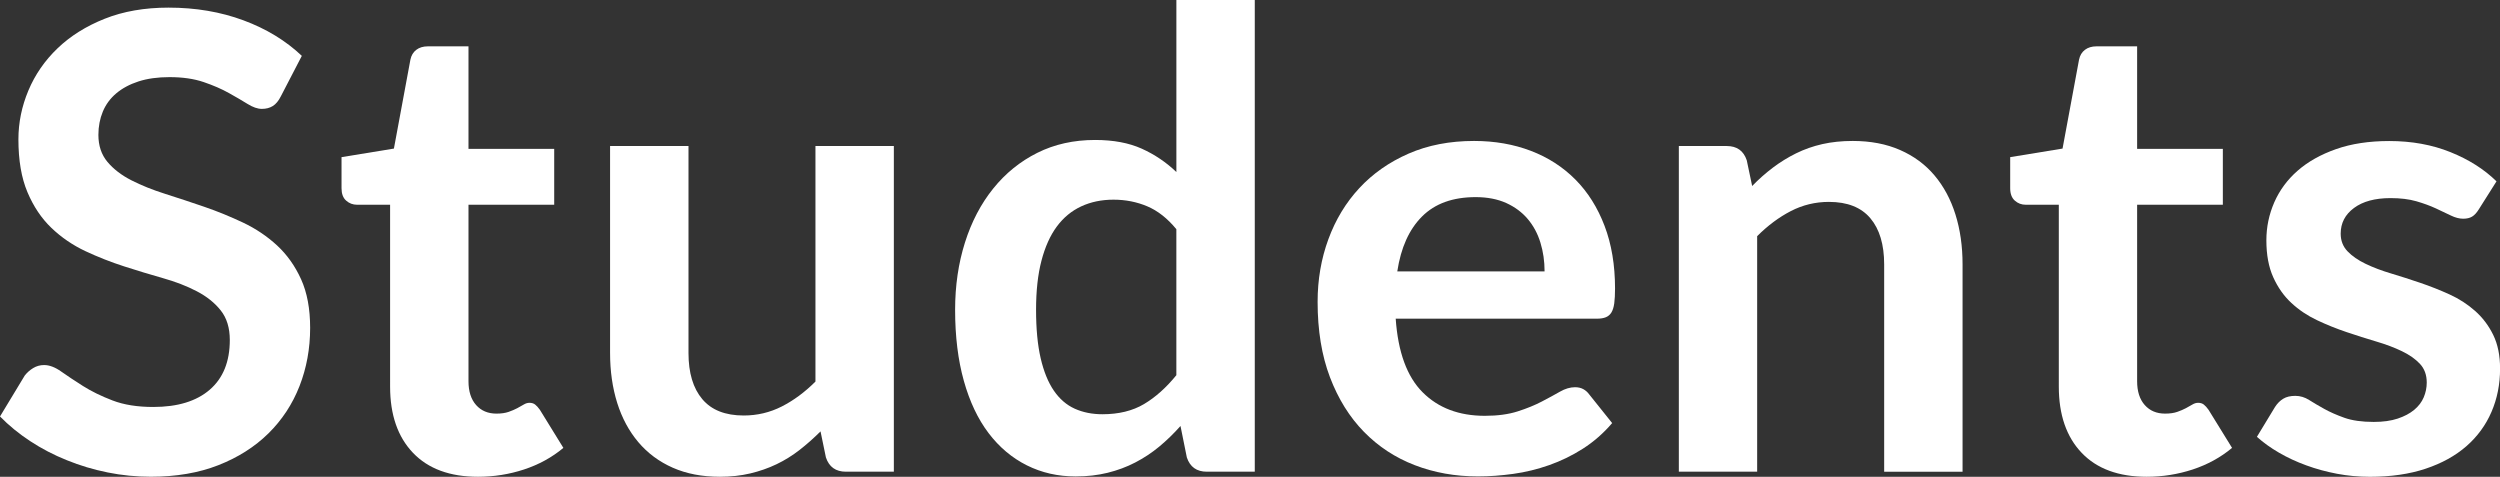 <?xml version="1.0" encoding="iso-8859-1"?>
<!-- Generator: Adobe Illustrator 17.0.2, SVG Export Plug-In . SVG Version: 6.00 Build 0)  -->
<!DOCTYPE svg PUBLIC "-//W3C//DTD SVG 1.1//EN" "http://www.w3.org/Graphics/SVG/1.1/DTD/svg11.dtd">
<svg version="1.1" id="Layer_1" xmlns="http://www.w3.org/2000/svg" xmlns:xlink="http://www.w3.org/1999/xlink" x="0px" y="0px"
	 width="98.988px" height="18.878px" viewBox="0 0 98.988 18.878" style="enable-background:new 0 0 98.988 18.878;"
	 xml:space="preserve">
<rect x="0" y="0" width="98.988" height="18.878" fill="#333333" stroke="none"/>
<g>
	<path style="fill:#FFFFFF;" d="M11.123,3.808c-0.092,0.185-0.199,0.314-0.321,0.39c-0.122,0.076-0.266,0.113-0.434,0.113
		s-0.356-0.065-0.565-0.195S9.346,3.842,9.062,3.683S8.444,3.379,8.062,3.249S7.231,3.054,6.711,3.054
		c-0.469,0-0.878,0.057-1.226,0.17c-0.348,0.113-0.641,0.27-0.88,0.471S4.189,4.137,4.072,4.418
		C3.955,4.699,3.896,5.007,3.896,5.342c0,0.427,0.12,0.783,0.358,1.068c0.239,0.285,0.555,0.528,0.949,0.729
		c0.394,0.201,0.842,0.381,1.345,0.54c0.503,0.16,1.016,0.329,1.54,0.509c0.524,0.18,1.037,0.39,1.54,0.628
		c0.502,0.239,0.951,0.541,1.345,0.905c0.394,0.365,0.71,0.811,0.949,1.338c0.239,0.528,0.358,1.169,0.358,1.923
		c0,0.821-0.141,1.59-0.421,2.306s-0.691,1.341-1.231,1.873c-0.541,0.532-1.2,0.951-1.979,1.257
		c-0.779,0.306-1.672,0.459-2.677,0.459c-0.578,0-1.148-0.057-1.709-0.17c-0.562-0.113-1.1-0.274-1.615-0.484
		C2.13,18.015,1.648,17.764,1.2,17.47S0.352,16.85,0,16.49l0.98-1.621c0.092-0.117,0.203-0.216,0.333-0.295s0.274-0.12,0.434-0.12
		c0.209,0,0.436,0.086,0.678,0.258c0.243,0.172,0.53,0.362,0.861,0.572c0.331,0.209,0.72,0.4,1.169,0.572
		c0.448,0.172,0.986,0.258,1.615,0.258c0.963,0,1.709-0.228,2.237-0.685c0.528-0.457,0.792-1.112,0.792-1.967
		c0-0.478-0.119-0.867-0.358-1.169s-0.555-0.555-0.949-0.76c-0.394-0.206-0.842-0.379-1.345-0.521
		c-0.502-0.143-1.014-0.297-1.533-0.465c-0.52-0.167-1.031-0.369-1.533-0.603C2.878,9.707,2.43,9.401,2.036,9.024
		C1.642,8.647,1.326,8.176,1.087,7.61S0.729,6.347,0.729,5.518c0-0.662,0.132-1.307,0.396-1.936
		c0.264-0.628,0.649-1.186,1.156-1.671C2.788,1.425,3.41,1.035,4.147,0.742s1.579-0.44,2.526-0.44c1.072,0,2.061,0.167,2.966,0.503
		c0.905,0.335,1.676,0.804,2.312,1.407L11.123,3.808z"/>
	<path style="fill:#FFFFFF;" d="M18.928,18.878c-1.114,0-1.973-0.316-2.577-0.949c-0.603-0.632-0.905-1.506-0.905-2.62V8.107h-1.307
		c-0.167,0-0.312-0.055-0.434-0.164s-0.182-0.272-0.182-0.49V6.222l2.074-0.339l0.653-3.52c0.034-0.167,0.111-0.297,0.233-0.39
		c0.121-0.092,0.274-0.138,0.458-0.138h1.609v4.06h3.394v2.212h-3.394v6.988c0,0.402,0.101,0.716,0.302,0.943
		c0.201,0.226,0.469,0.339,0.804,0.339c0.193,0,0.354-0.023,0.484-0.069c0.13-0.046,0.243-0.094,0.339-0.145
		s0.182-0.099,0.258-0.145c0.075-0.046,0.151-0.069,0.226-0.069c0.092,0,0.167,0.023,0.226,0.069s0.122,0.115,0.188,0.208
		l0.93,1.508c-0.452,0.377-0.972,0.662-1.559,0.855C20.164,18.781,19.556,18.878,18.928,18.878z"/>
	<path style="fill:#FFFFFF;" d="M27.261,5.782v8.194c0,0.788,0.182,1.397,0.547,1.829c0.364,0.432,0.911,0.647,1.64,0.647
		c0.536,0,1.039-0.12,1.508-0.358c0.469-0.239,0.913-0.567,1.332-0.986V5.782h3.104v12.895h-1.898c-0.402,0-0.666-0.188-0.792-0.565
		l-0.213-1.031c-0.269,0.268-0.545,0.513-0.83,0.735c-0.285,0.222-0.589,0.411-0.911,0.565c-0.323,0.155-0.67,0.276-1.043,0.365
		c-0.373,0.088-0.773,0.132-1.2,0.132c-0.704,0-1.326-0.12-1.866-0.358s-0.995-0.576-1.364-1.012
		c-0.369-0.436-0.647-0.953-0.836-1.552c-0.188-0.599-0.283-1.259-0.283-1.979V5.782H27.261z"/>
	<path style="fill:#FFFFFF;" d="M47.785,18.677c-0.402,0-0.666-0.188-0.792-0.565l-0.251-1.245
		c-0.269,0.302-0.549,0.574-0.842,0.817c-0.293,0.243-0.609,0.452-0.949,0.628c-0.339,0.176-0.704,0.312-1.094,0.408
		s-0.811,0.145-1.263,0.145c-0.704,0-1.349-0.146-1.936-0.44c-0.586-0.293-1.091-0.718-1.514-1.275
		c-0.423-0.557-0.75-1.247-0.98-2.068c-0.23-0.821-0.346-1.759-0.346-2.815c0-0.956,0.13-1.843,0.39-2.665s0.633-1.534,1.119-2.137
		c0.486-0.604,1.068-1.075,1.747-1.414s1.441-0.509,2.288-0.509c0.72,0,1.336,0.115,1.847,0.345c0.511,0.231,0.968,0.539,1.37,0.924
		V0h3.104v18.677H47.785z M43.65,16.402c0.645,0,1.194-0.134,1.646-0.402c0.452-0.268,0.879-0.649,1.282-1.144V9.075
		c-0.352-0.428-0.735-0.729-1.15-0.905c-0.415-0.176-0.861-0.264-1.339-0.264c-0.469,0-0.895,0.088-1.275,0.264
		c-0.381,0.176-0.704,0.442-0.968,0.798c-0.264,0.356-0.467,0.809-0.61,1.357s-0.213,1.196-0.213,1.942
		c0,0.754,0.061,1.393,0.182,1.917c0.122,0.524,0.295,0.951,0.521,1.282c0.227,0.331,0.503,0.57,0.83,0.717
		S43.248,16.402,43.65,16.402z"/>
	<path style="fill:#FFFFFF;" d="M58.367,5.581c0.813,0,1.561,0.13,2.244,0.39c0.683,0.26,1.271,0.639,1.766,1.137
		s0.88,1.11,1.156,1.835c0.276,0.725,0.415,1.552,0.415,2.482c0,0.235-0.011,0.43-0.031,0.584c-0.021,0.155-0.06,0.276-0.113,0.364
		c-0.055,0.088-0.128,0.151-0.22,0.188c-0.093,0.038-0.21,0.057-0.353,0.057h-7.968c0.092,1.324,0.447,2.296,1.068,2.916
		c0.619,0.62,1.44,0.93,2.463,0.93c0.503,0,0.937-0.059,1.301-0.176c0.364-0.117,0.683-0.247,0.955-0.39
		c0.272-0.142,0.512-0.272,0.717-0.39c0.205-0.117,0.404-0.176,0.597-0.176c0.126,0,0.234,0.025,0.327,0.076
		c0.092,0.05,0.172,0.122,0.238,0.213l0.905,1.131c-0.344,0.402-0.729,0.739-1.156,1.012s-0.874,0.49-1.339,0.653
		c-0.465,0.164-0.938,0.279-1.42,0.346c-0.482,0.067-0.949,0.101-1.401,0.101c-0.896,0-1.73-0.149-2.501-0.446
		c-0.771-0.297-1.441-0.737-2.011-1.319c-0.57-0.583-1.019-1.303-1.346-2.162c-0.326-0.858-0.489-1.854-0.489-2.985
		c0-0.88,0.142-1.707,0.427-2.482c0.285-0.775,0.693-1.449,1.226-2.023c0.532-0.574,1.182-1.028,1.948-1.364
		C56.539,5.748,57.404,5.581,58.367,5.581z M58.43,7.805c-0.905,0-1.613,0.255-2.124,0.767c-0.512,0.511-0.838,1.236-0.98,2.174
		h5.832c0-0.402-0.055-0.781-0.164-1.137c-0.108-0.356-0.276-0.668-0.502-0.937c-0.227-0.268-0.512-0.479-0.855-0.635
		C59.292,7.883,58.891,7.805,58.43,7.805z"/>
	<path style="fill:#FFFFFF;" d="M66.474,18.677V5.782h1.897c0.402,0,0.666,0.188,0.792,0.565l0.214,1.018
		c0.259-0.268,0.534-0.511,0.823-0.729s0.595-0.406,0.917-0.565s0.668-0.281,1.037-0.365c0.368-0.083,0.771-0.125,1.206-0.125
		c0.704,0,1.328,0.119,1.873,0.358s0.999,0.574,1.363,1.006c0.365,0.432,0.642,0.947,0.83,1.546s0.282,1.259,0.282,1.979v8.207
		h-3.104V10.47c0-0.788-0.183-1.397-0.547-1.829c-0.365-0.432-0.911-0.647-1.641-0.647c-0.536,0-1.039,0.122-1.508,0.364
		c-0.47,0.243-0.914,0.574-1.333,0.993v9.326H66.474z"/>
	<path style="fill:#FFFFFF;" d="M85,18.878c-1.114,0-1.974-0.316-2.577-0.949c-0.603-0.632-0.904-1.506-0.904-2.62V8.107H80.21
		c-0.167,0-0.312-0.055-0.434-0.164c-0.121-0.109-0.182-0.272-0.182-0.49V6.222l2.073-0.339l0.653-3.52
		c0.034-0.167,0.111-0.297,0.233-0.39c0.121-0.092,0.274-0.138,0.458-0.138h1.609v4.06h3.394v2.212h-3.394v6.988
		c0,0.402,0.101,0.716,0.302,0.943c0.201,0.226,0.469,0.339,0.804,0.339c0.193,0,0.354-0.023,0.484-0.069
		c0.13-0.046,0.243-0.094,0.339-0.145c0.097-0.05,0.183-0.099,0.258-0.145s0.151-0.069,0.227-0.069c0.092,0,0.167,0.023,0.226,0.069
		s0.122,0.115,0.188,0.208l0.931,1.508c-0.452,0.377-0.973,0.662-1.559,0.855C86.235,18.781,85.627,18.878,85,18.878z"/>
	<path style="fill:#FFFFFF;" d="M98.145,8.295c-0.083,0.134-0.171,0.228-0.264,0.283C97.79,8.633,97.672,8.66,97.53,8.66
		c-0.151,0-0.312-0.042-0.484-0.125c-0.172-0.084-0.37-0.178-0.597-0.283c-0.227-0.105-0.483-0.199-0.773-0.283
		c-0.289-0.083-0.63-0.125-1.023-0.125c-0.612,0-1.094,0.13-1.445,0.39c-0.353,0.26-0.528,0.599-0.528,1.018
		c0,0.276,0.09,0.509,0.271,0.698c0.18,0.188,0.419,0.354,0.716,0.496c0.298,0.143,0.635,0.271,1.012,0.383
		c0.377,0.113,0.763,0.237,1.156,0.371c0.395,0.134,0.779,0.287,1.156,0.458c0.378,0.172,0.715,0.39,1.012,0.654
		c0.298,0.264,0.536,0.58,0.717,0.949c0.18,0.369,0.271,0.813,0.271,1.332c0,0.621-0.113,1.192-0.34,1.716
		c-0.226,0.524-0.557,0.976-0.992,1.357c-0.437,0.381-0.975,0.679-1.615,0.892c-0.642,0.214-1.377,0.321-2.206,0.321
		c-0.444,0-0.878-0.04-1.301-0.12s-0.829-0.19-1.219-0.333c-0.39-0.142-0.75-0.31-1.081-0.502s-0.622-0.402-0.874-0.628l0.717-1.182
		c0.092-0.143,0.201-0.251,0.327-0.327c0.125-0.076,0.284-0.113,0.478-0.113c0.192,0,0.374,0.055,0.546,0.164
		s0.371,0.226,0.598,0.352c0.226,0.126,0.492,0.243,0.798,0.352s0.693,0.164,1.162,0.164c0.369,0,0.686-0.044,0.949-0.132
		c0.264-0.088,0.481-0.203,0.653-0.346s0.298-0.308,0.378-0.497c0.079-0.188,0.119-0.383,0.119-0.584
		c0-0.302-0.091-0.549-0.271-0.742c-0.181-0.192-0.419-0.36-0.717-0.502c-0.297-0.143-0.637-0.271-1.018-0.383
		c-0.382-0.113-0.771-0.237-1.169-0.371c-0.398-0.134-0.788-0.291-1.169-0.471s-0.721-0.408-1.018-0.685
		c-0.298-0.276-0.536-0.616-0.717-1.018c-0.181-0.402-0.271-0.888-0.271-1.458c0-0.528,0.105-1.03,0.314-1.508
		c0.21-0.478,0.518-0.895,0.924-1.25c0.406-0.356,0.913-0.641,1.521-0.855c0.607-0.213,1.31-0.32,2.105-0.32
		c0.888,0,1.697,0.146,2.426,0.44s1.336,0.679,1.822,1.156L98.145,8.295z"/>
</g>
</svg>
